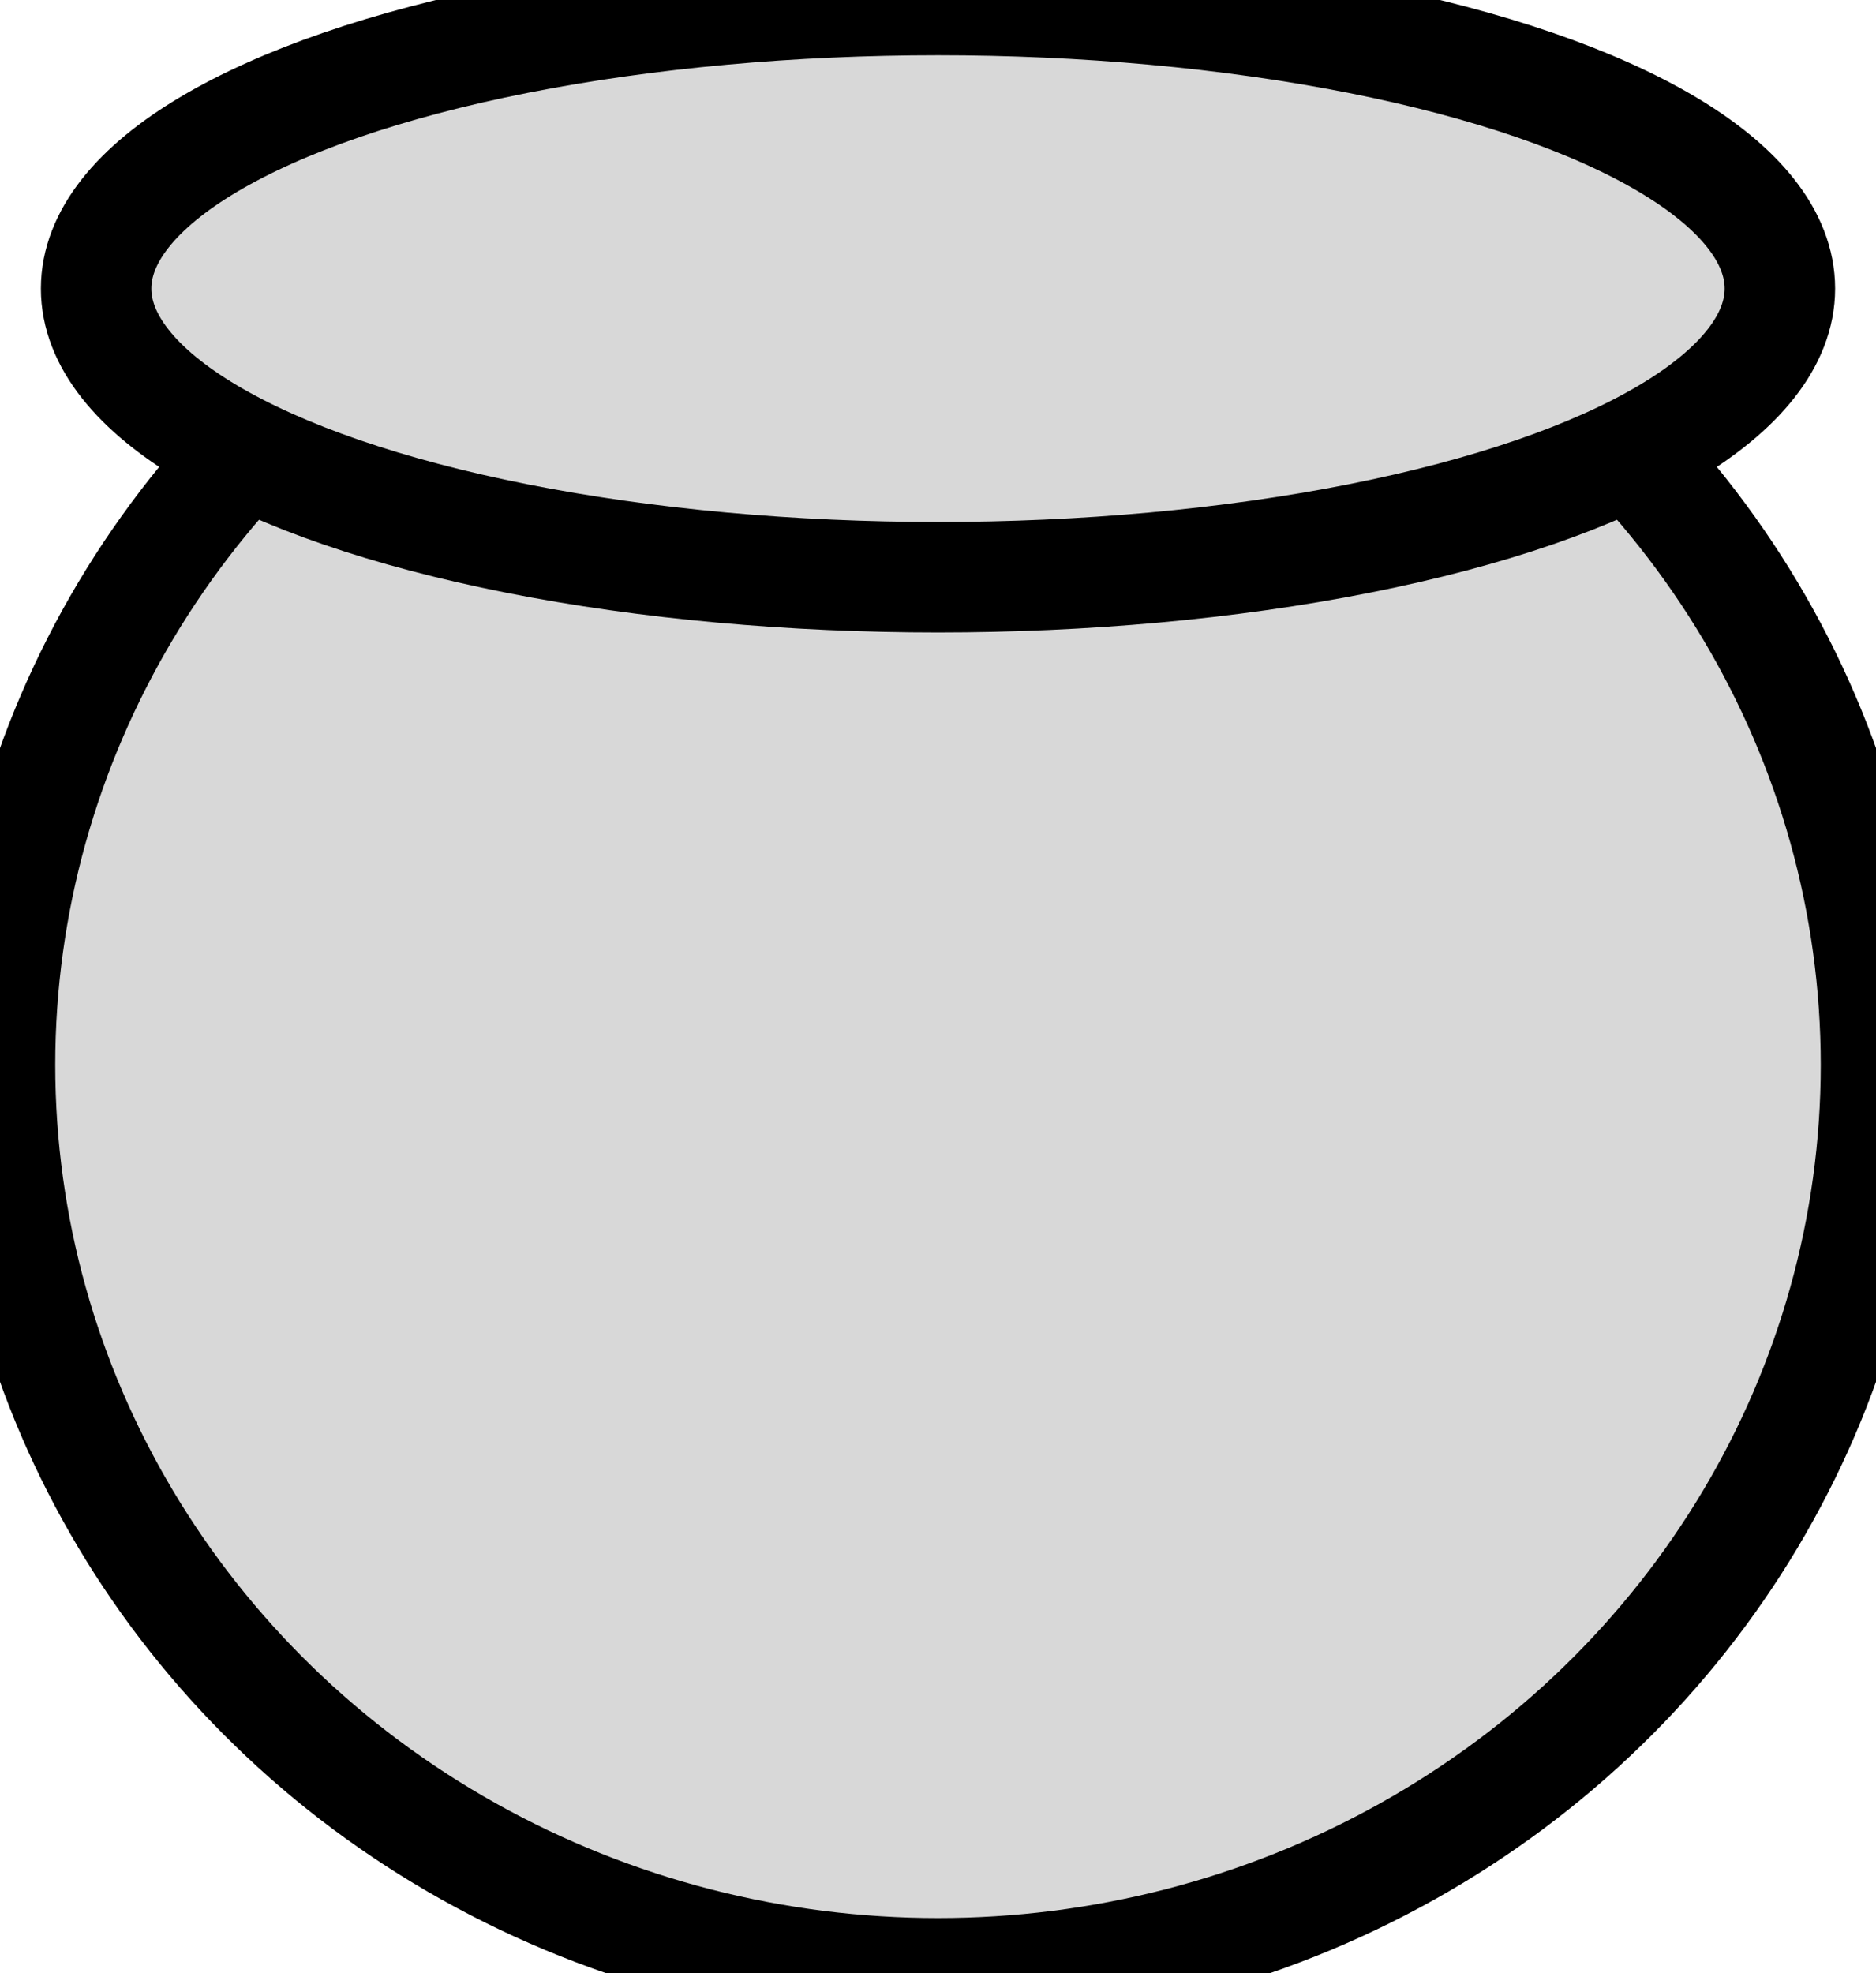 <?xml version="1.0" encoding="utf-8"?>
<svg viewBox="6.51 -1.417 16.98 17.859" xmlns="http://www.w3.org/2000/svg">
  <ellipse style="fill: rgb(216, 216, 216); stroke: rgb(0, 0, 0);" cx="15" cy="8.221" rx="8.49" ry="8.221" transform="matrix(1, 0, 0, 1, 0, -2.842170943040401e-14)"/>
  <ellipse style="fill: rgb(216, 216, 216); stroke: rgb(0, 0, 0);" cx="15" cy="1.195" rx="7.62" ry="2.612" transform="matrix(1, 0, 0, 1, 0, -2.842170943040401e-14)"/>
</svg>